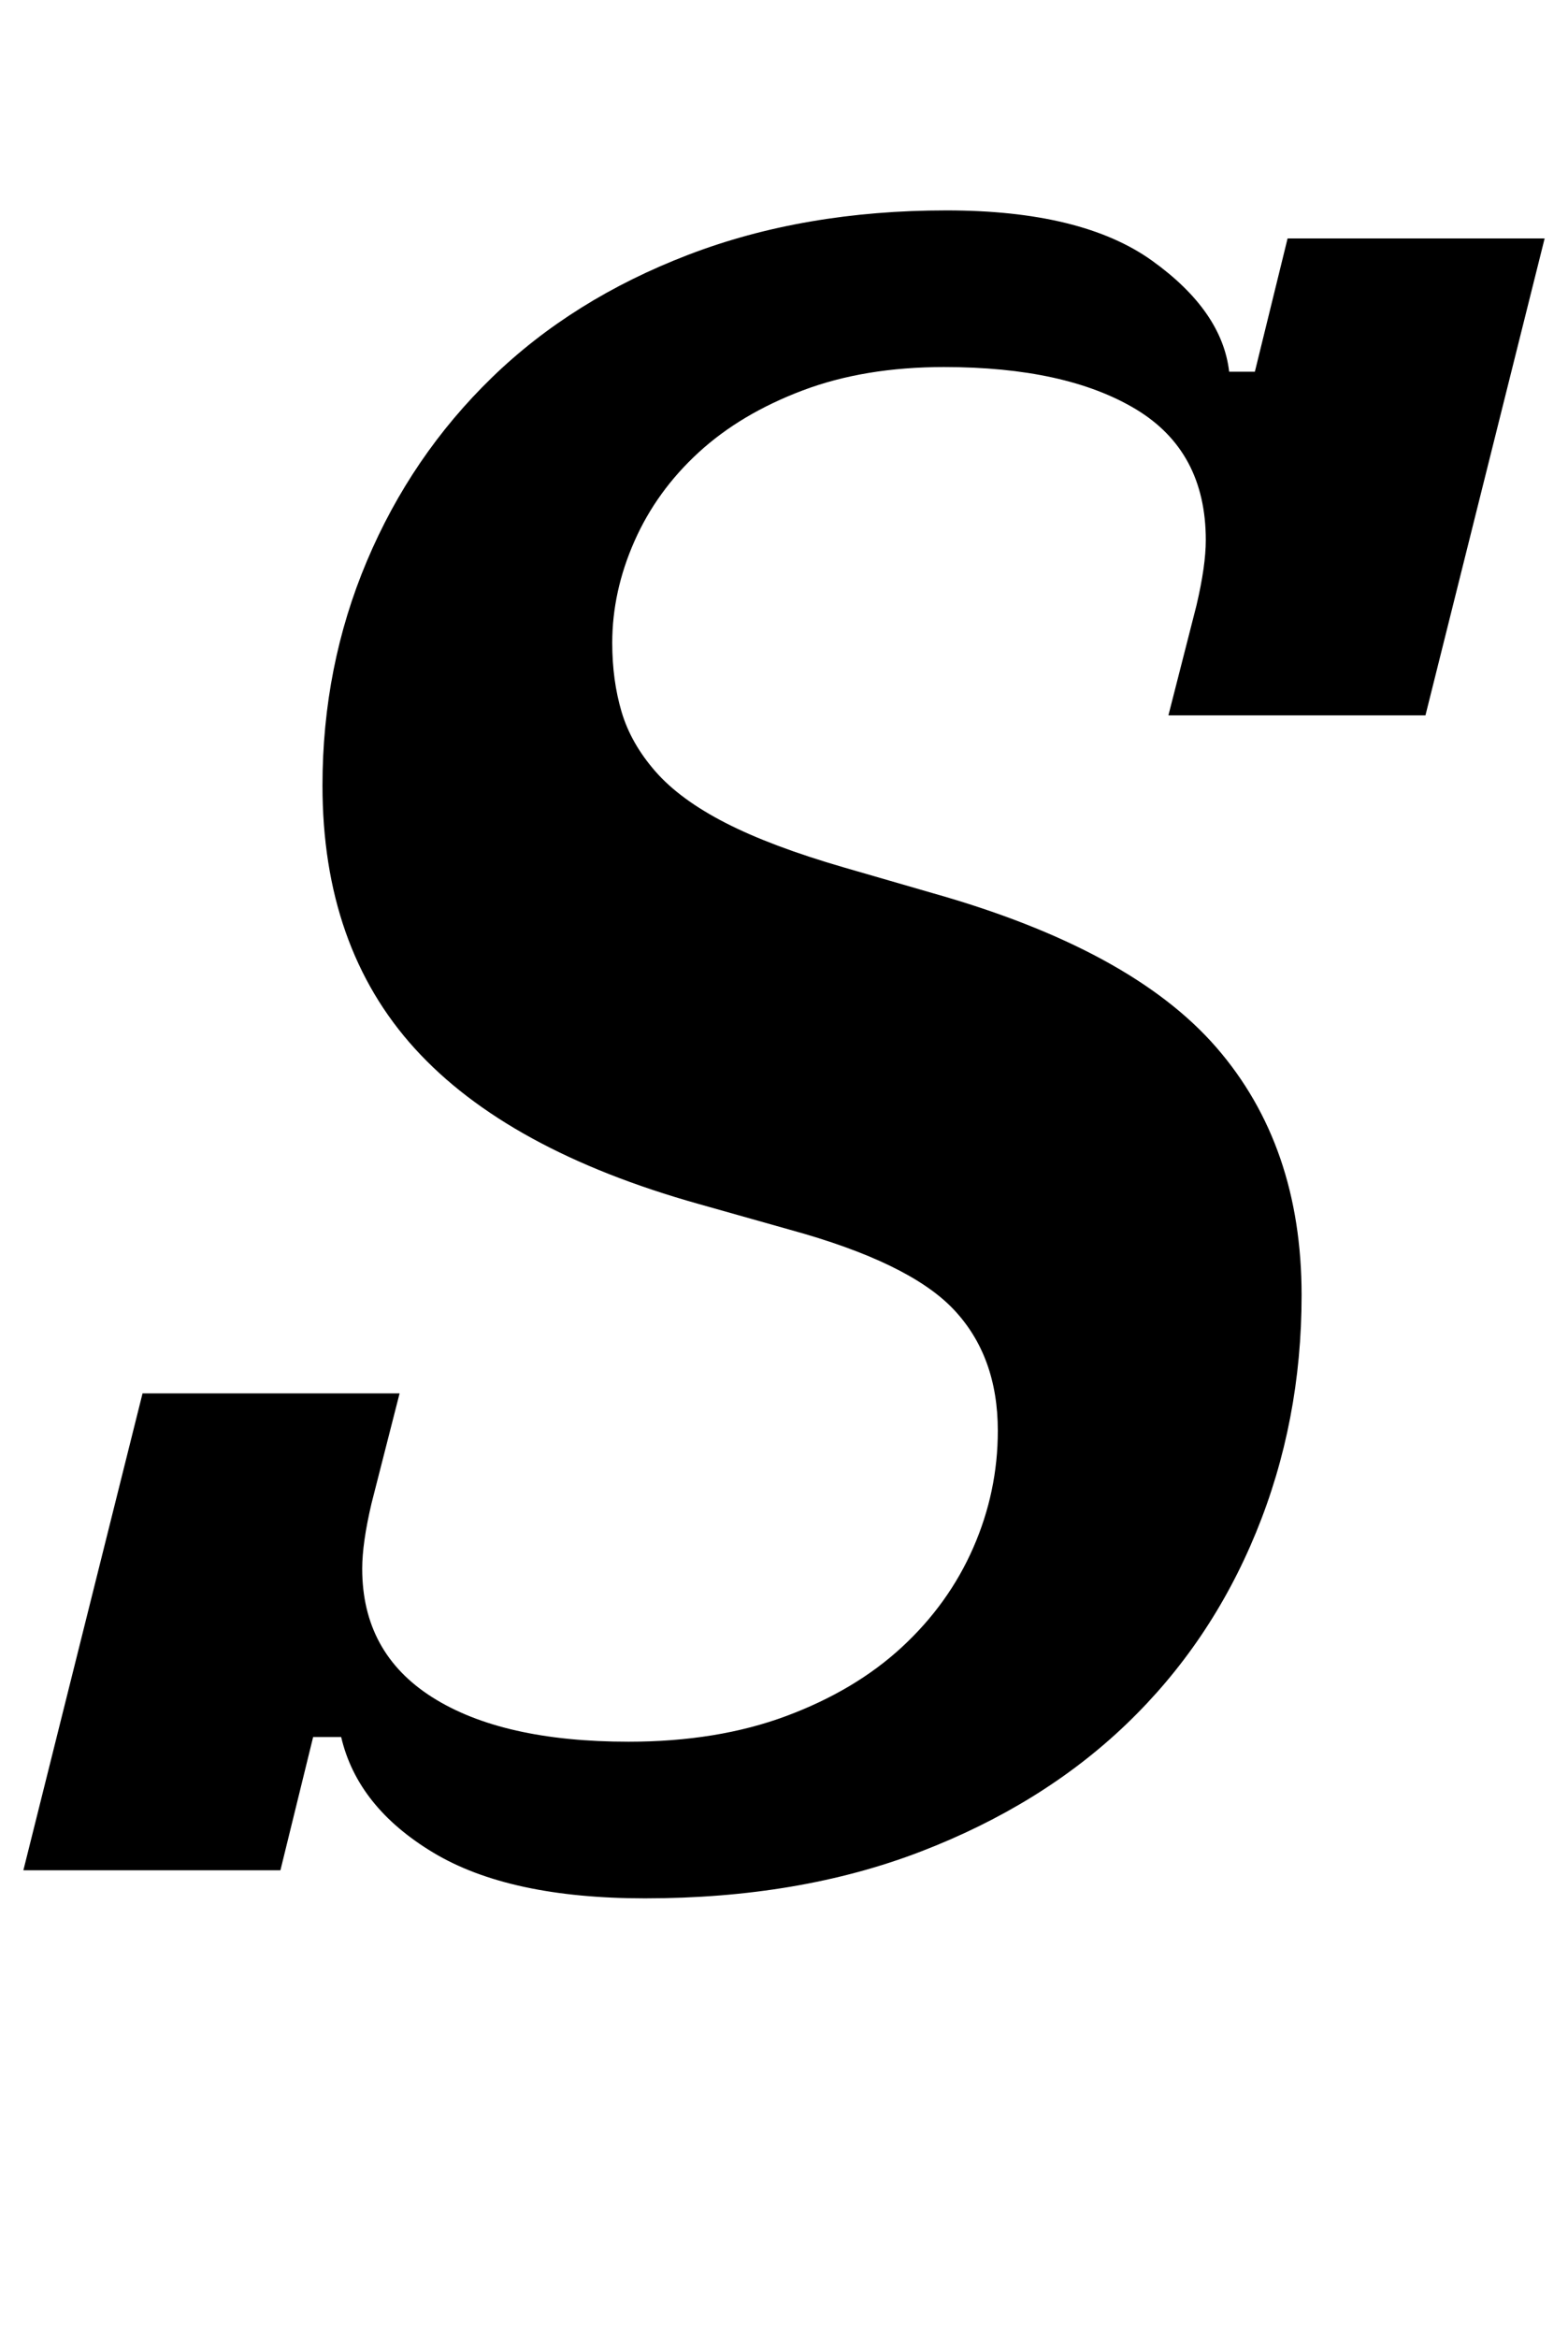 <?xml version="1.0" standalone="no"?>
<!DOCTYPE svg PUBLIC "-//W3C//DTD SVG 1.1//EN" "http://www.w3.org/Graphics/SVG/1.1/DTD/svg11.dtd" >
<svg xmlns="http://www.w3.org/2000/svg" xmlns:xlink="http://www.w3.org/1999/xlink" version="1.1" viewBox="-33 0 671 1000">
  <g transform="matrix(1 0 0 -1 0 800)">
   <path fill="currentColor"
d="M243 -12q-58 0 -90.5 19.5t-39.5 49.5h-12l-14 -57h-110l51 204h110l-12 -47q-4 -17 -4 -28q0 -36 30 -55t84 -19q38 0 67.5 11t49.5 29.5t30.5 42.5t10.5 50q0 32 -19 52t-70 34l-39 11q-82 23 -121.5 66.5t-39.5 112.5q0 51 19 96t53.5 78.5t84 52.5t110.5 19
q58 0 88 -21.5t33 -47.5h11l14 57h110l-51 -204h-110l12 47q4 17 4 28q0 38 -30 56t-82 18q-34 0 -60.5 -10t-44.5 -26.5t-27.5 -38t-9.5 -43.5q0 -16 4 -29.5t14.5 -25.5t30 -22t50.5 -19l38 -11q85 -24 121.5 -66t36.5 -106q0 -54 -19.5 -101.5t-55.5 -82t-88 -54.5
t-118 -20z" />
  </g>

</svg>
